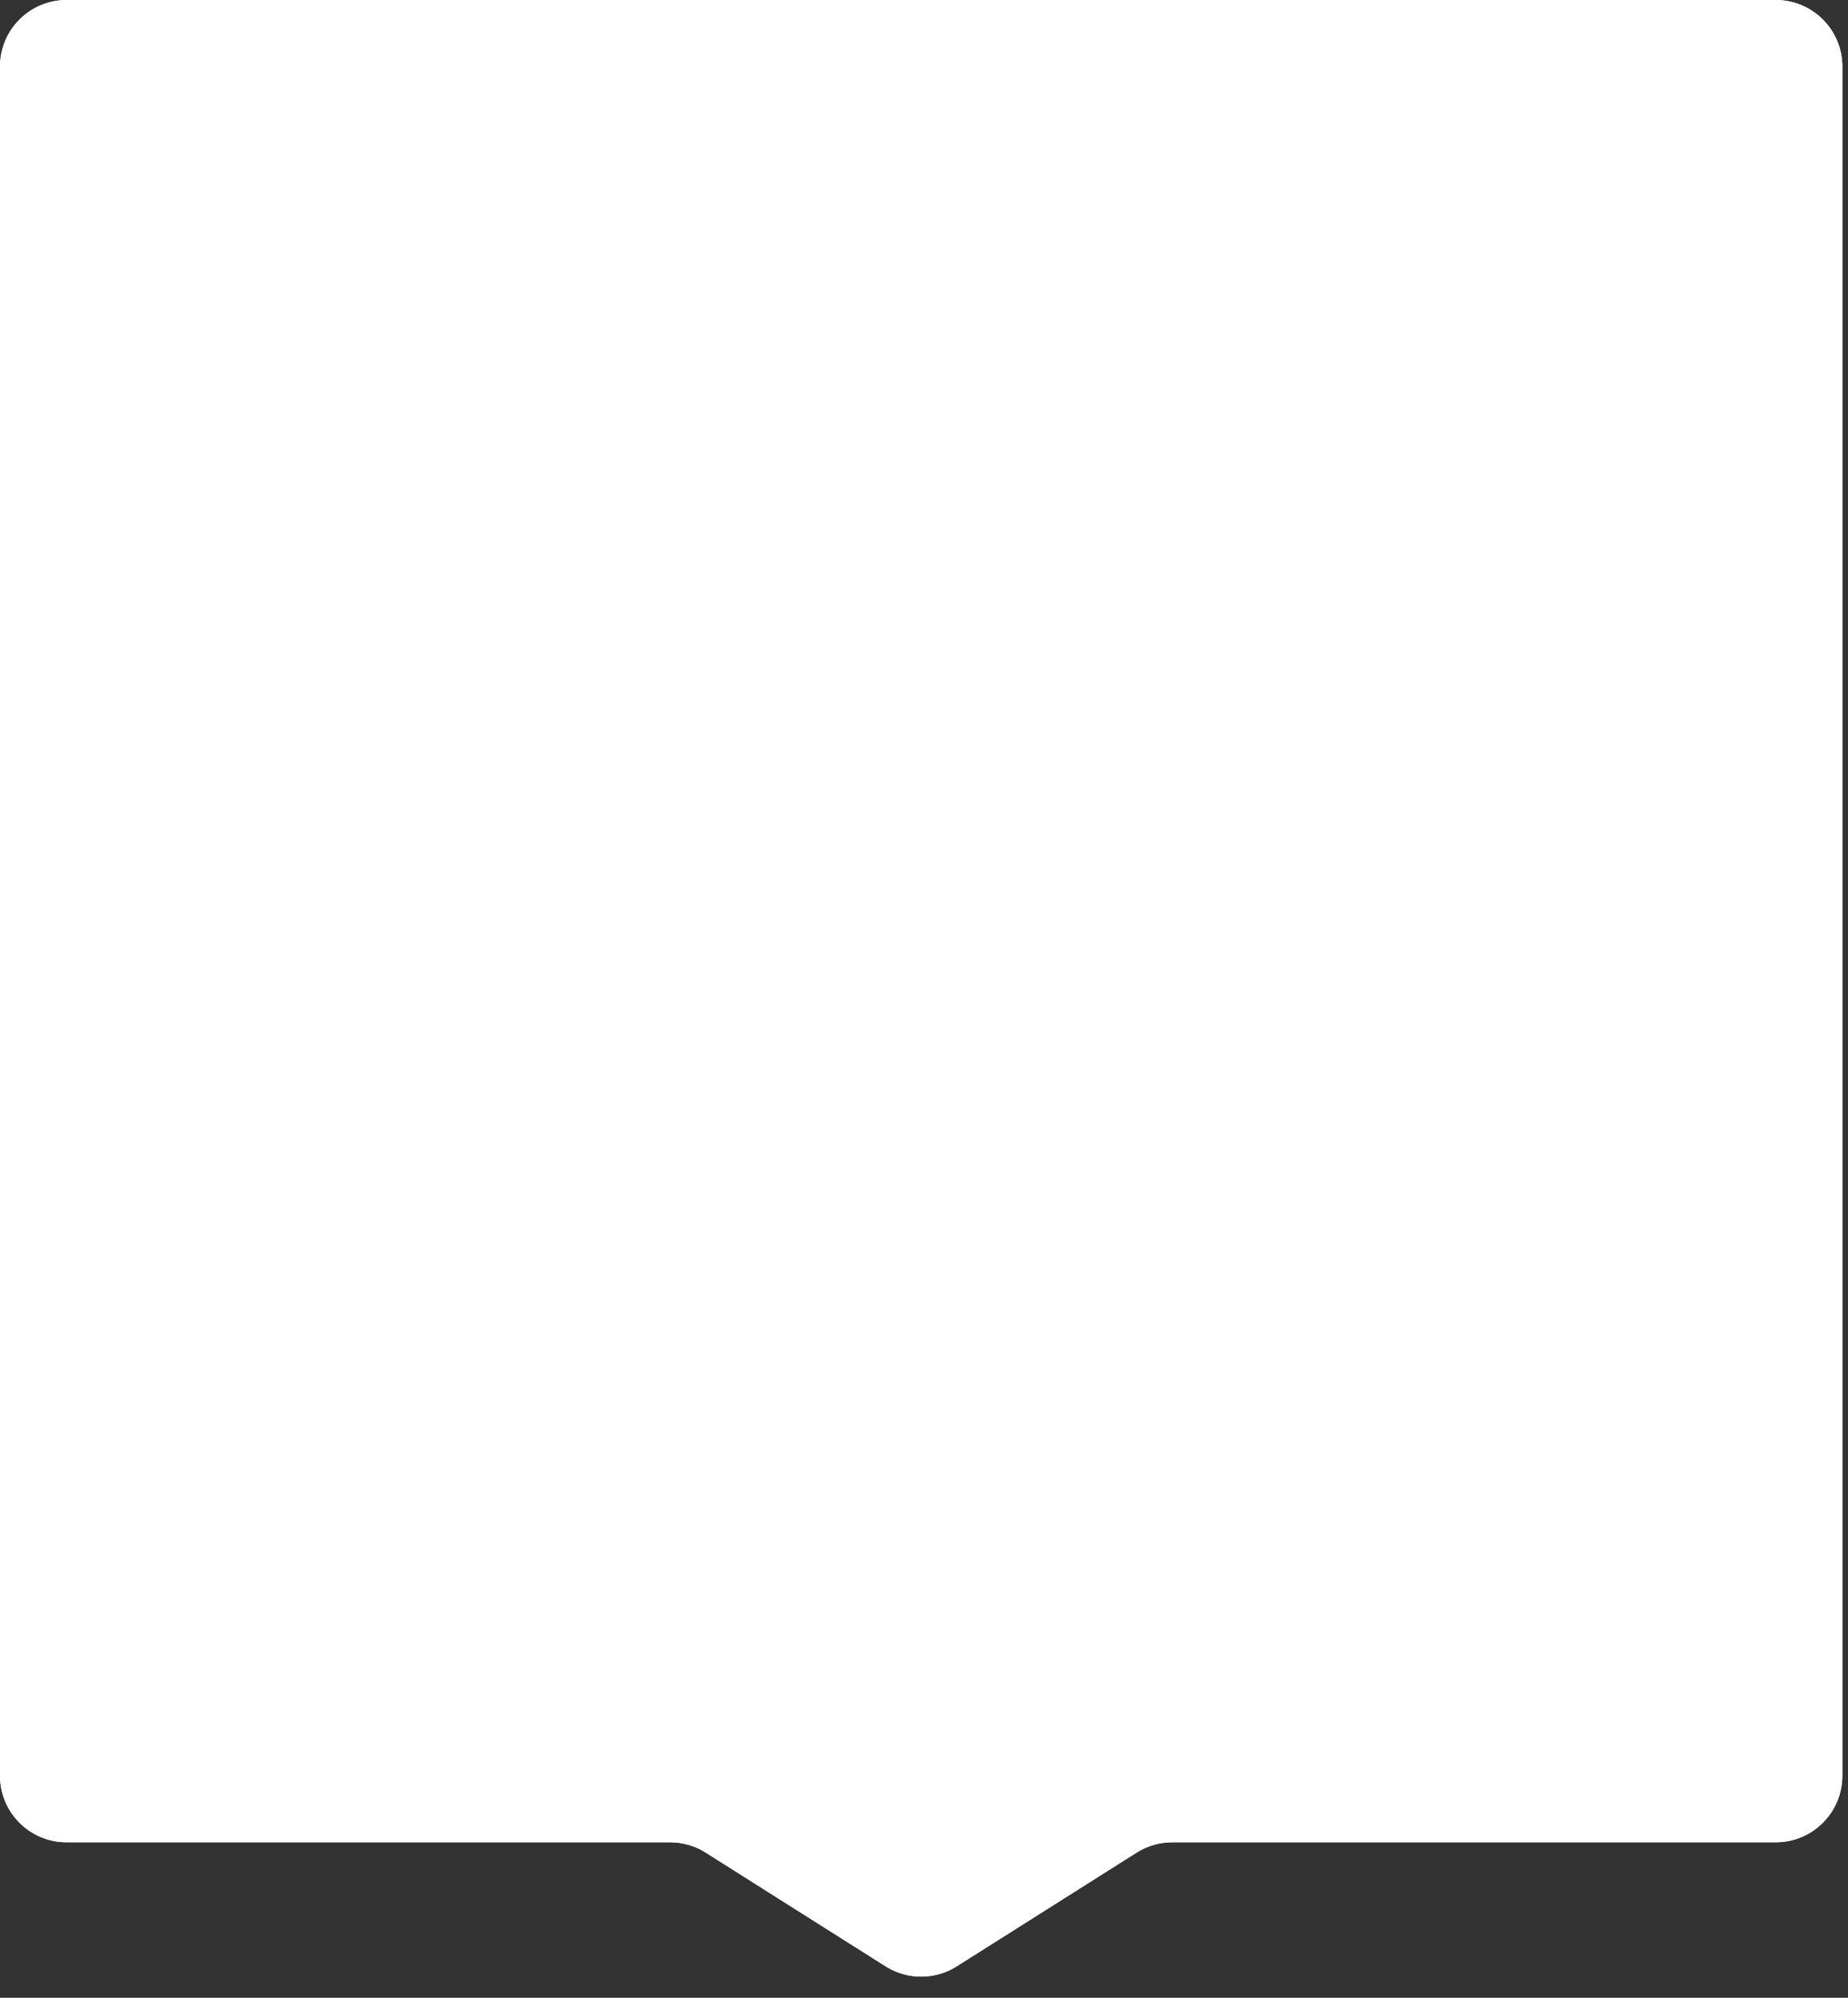 <?xml version="1.0" encoding="UTF-8"?> <svg xmlns="http://www.w3.org/2000/svg" width="111" height="120" viewBox="0 0 111 120" fill="none"><rect x="0" y="0" width="111" height="120" fill="#333333" stroke="none"/><path d="M110.66 4C110.66 1.791 108.869 0 106.66 0H4C1.791 0 0 1.791 0 4V106.66C0 108.869 1.791 110.66 4 110.66H40.25C41.007 110.66 41.748 110.875 42.387 111.279L53.193 118.11C54.498 118.935 56.162 118.935 57.467 118.11L68.273 111.279C68.912 110.875 69.654 110.66 70.41 110.66H106.66C108.869 110.66 110.66 108.869 110.66 106.66V4Z" fill="white"></path><path d="M110.66 4C110.66 1.791 108.869 0 106.66 0H4C1.791 0 0 1.791 0 4V106.66C0 108.869 1.791 110.66 4 110.66H40.25C41.007 110.66 41.748 110.875 42.387 111.279L53.193 118.11C54.498 118.935 56.162 118.935 57.467 118.11L68.273 111.279C68.912 110.875 69.654 110.66 70.41 110.66H106.66C108.869 110.66 110.66 108.869 110.66 106.66V4Z" fill="white"></path></svg> 